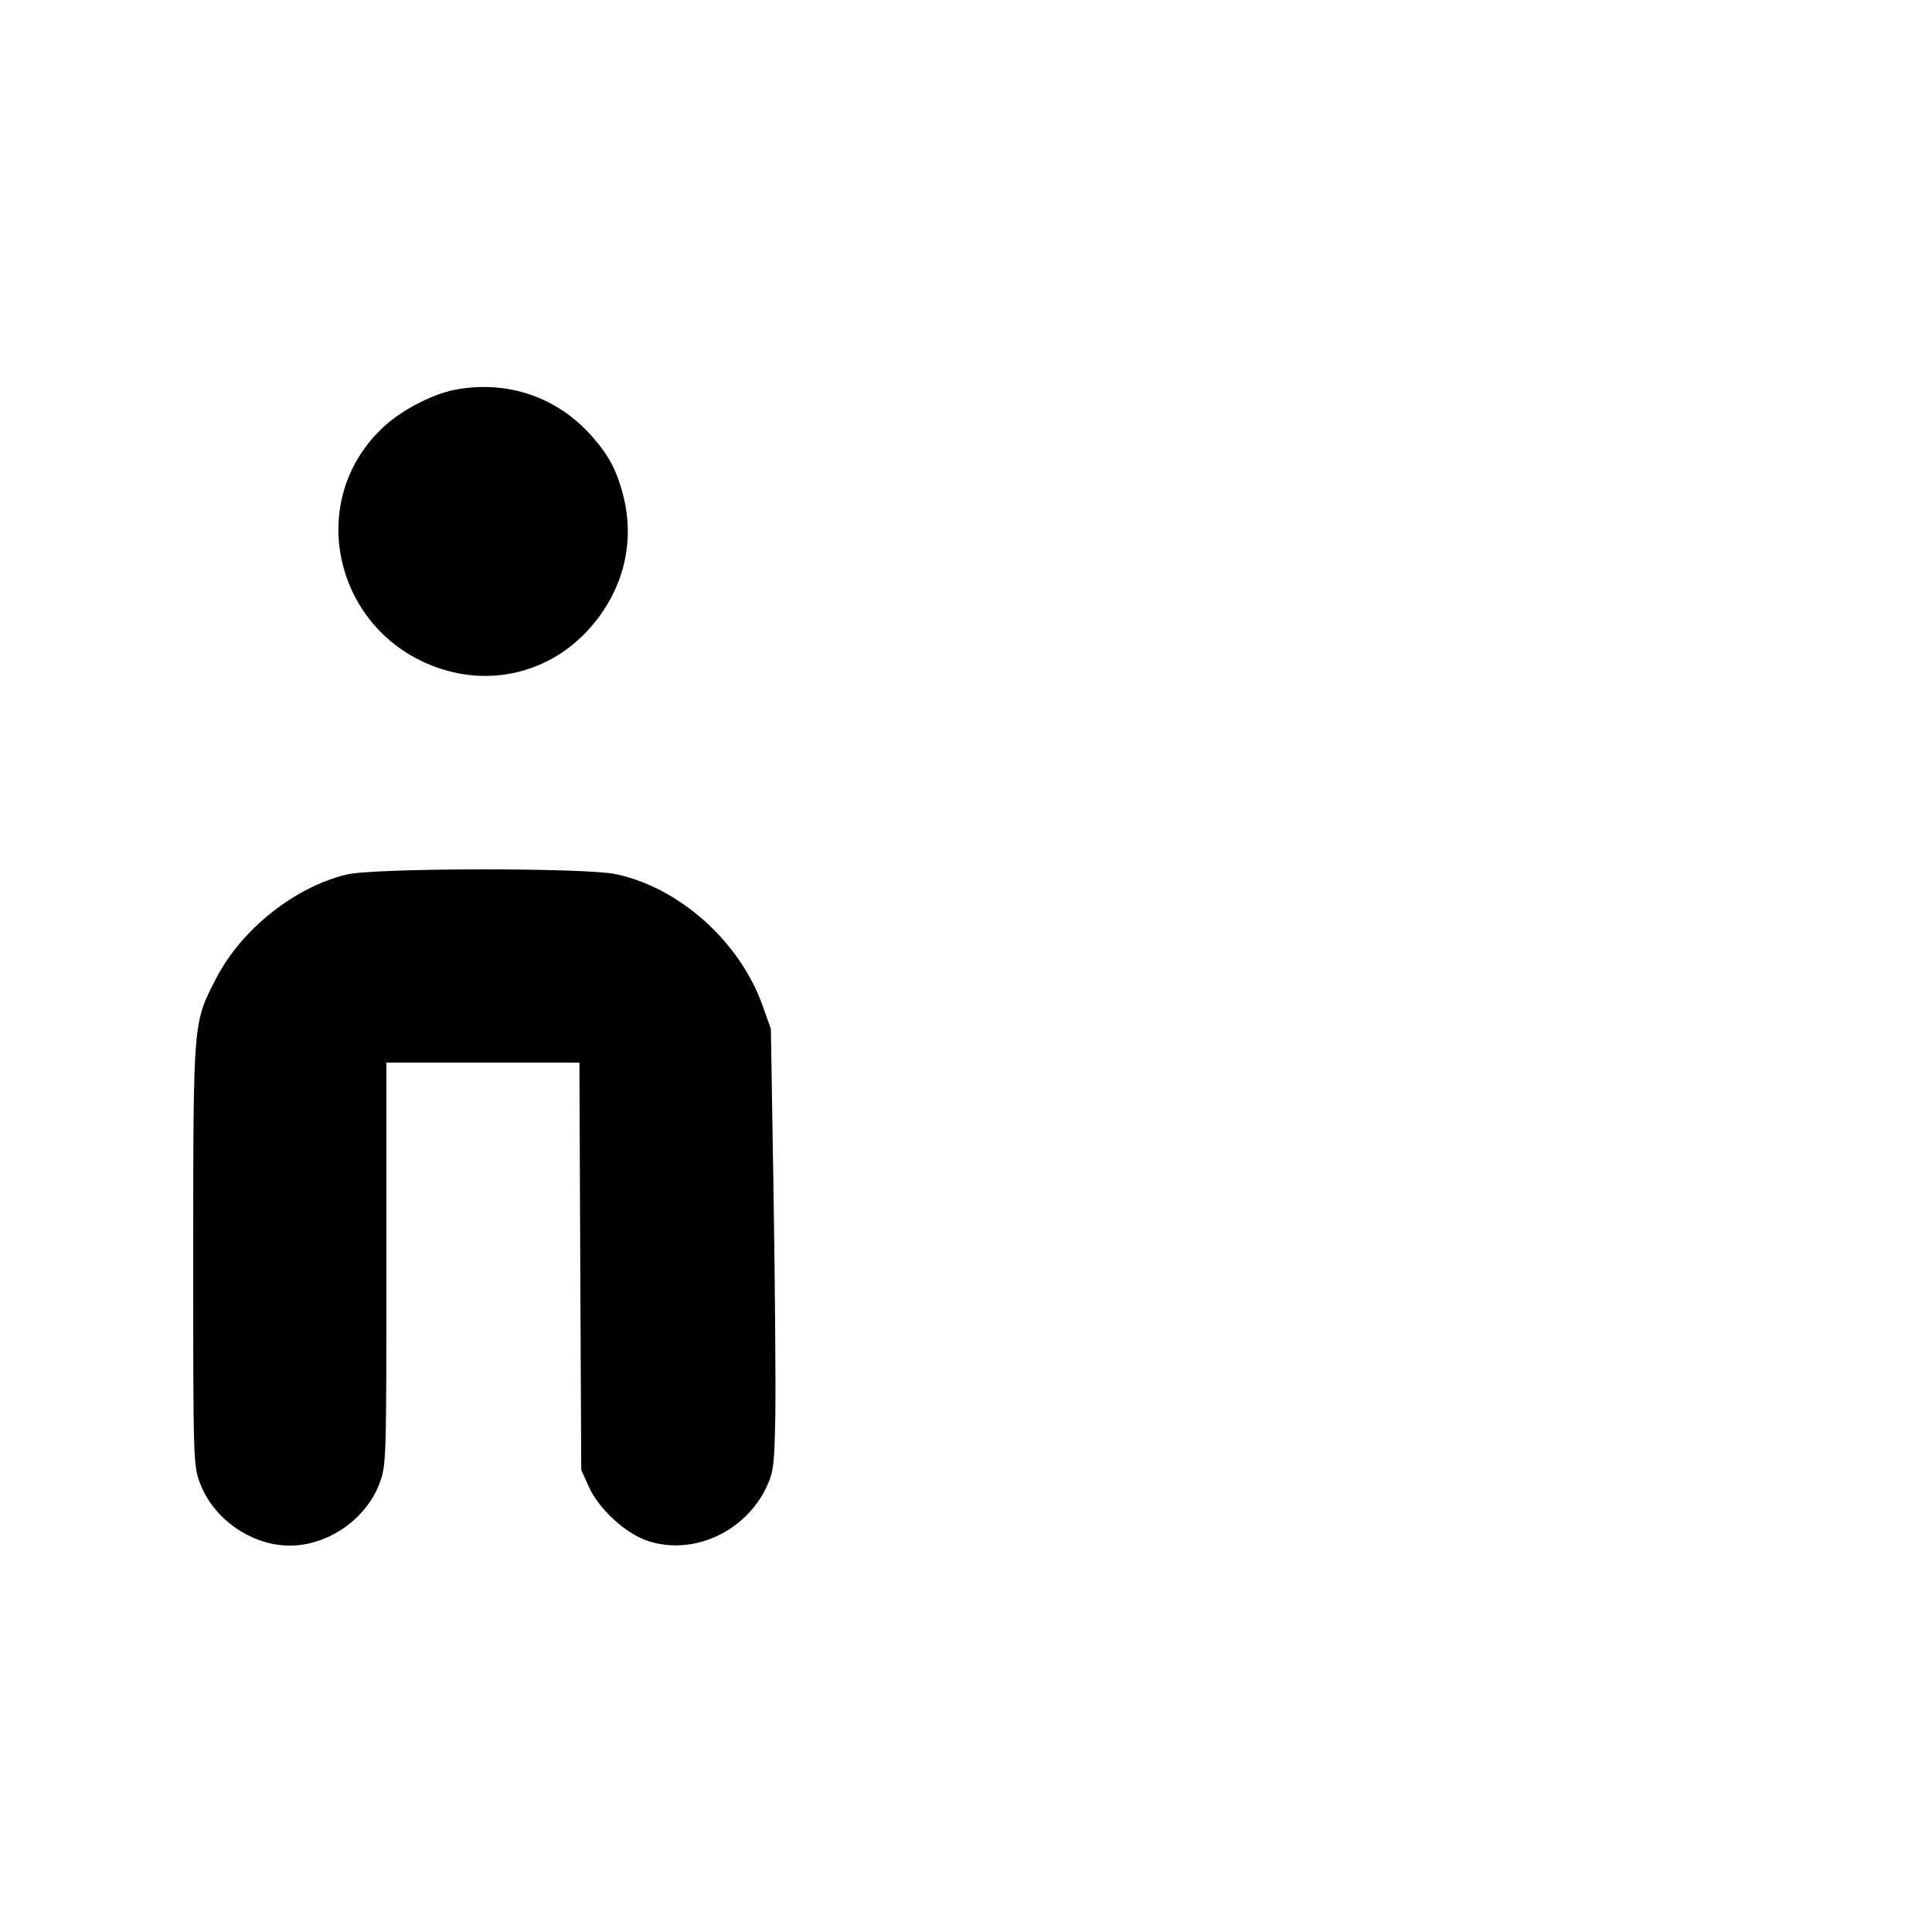 <svg id="icon" height="20" viewBox="0 0 20 20" width="20" xmlns="http://www.w3.org/2000/svg"><path d="M4.704 4.036 C 4.478 4.080,4.167 4.241,3.983 4.408 C 3.107 5.204,3.488 6.646,4.656 6.950 C 5.176 7.085,5.714 6.926,6.082 6.529 C 6.447 6.135,6.581 5.623,6.450 5.123 C 6.379 4.848,6.283 4.679,6.079 4.464 C 5.723 4.092,5.219 3.935,4.704 4.036 M3.589 9.053 C 3.050 9.183,2.504 9.617,2.241 10.122 C 1.998 10.590,2.001 10.549,2.000 12.990 C 2.000 15.132,2.001 15.167,2.071 15.355 C 2.210 15.726,2.604 16.000,3.000 16.000 C 3.396 16.000,3.790 15.726,3.929 15.355 C 3.999 15.167,4.000 15.129,4.000 13.082 L 4.000 11.000 4.999 11.000 L 5.998 11.000 6.007 13.108 L 6.017 15.217 6.096 15.392 C 6.200 15.622,6.476 15.875,6.704 15.951 C 7.175 16.108,7.723 15.856,7.940 15.383 C 8.008 15.234,8.017 15.158,8.026 14.650 C 8.031 14.338,8.023 13.311,8.008 12.367 L 7.980 10.650 7.892 10.404 C 7.656 9.745,7.032 9.188,6.375 9.049 C 6.056 8.981,3.871 8.984,3.589 9.053 " fill="currentColor" stroke="none" fill-rule="evenodd"></path></svg>